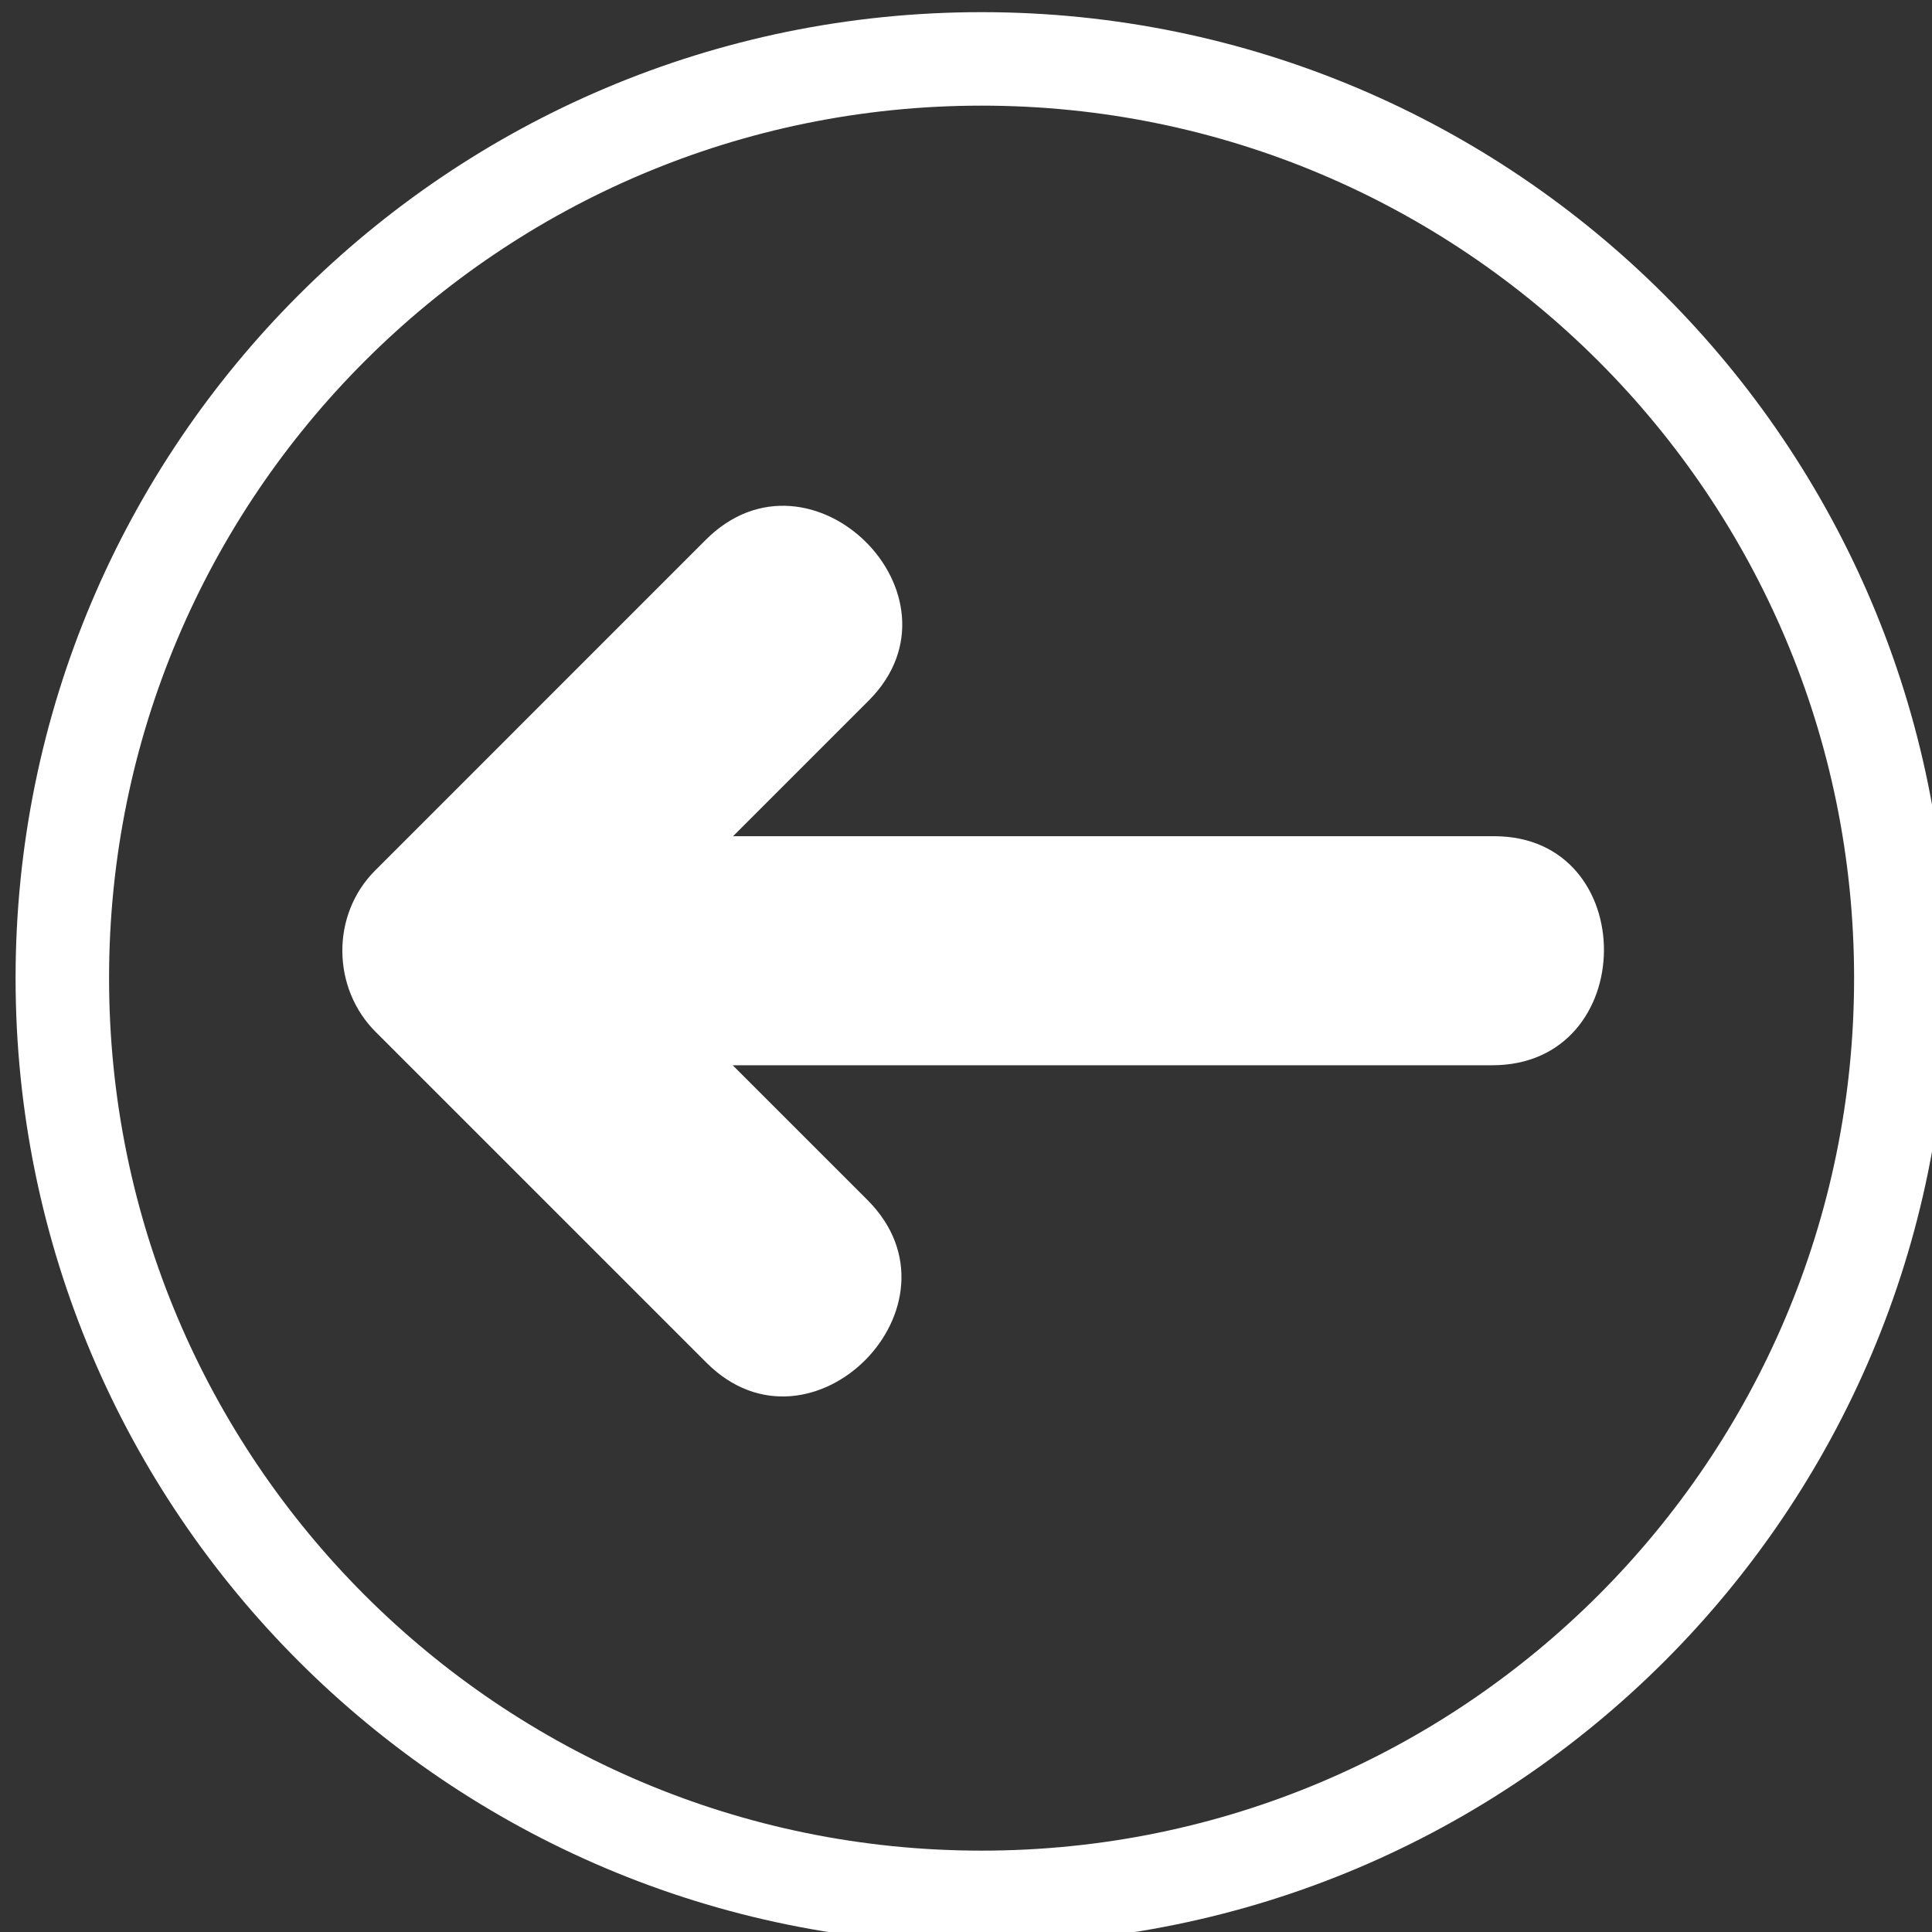 <?xml version="1.0" encoding="utf-8"?>
<!-- Generator: Adobe Illustrator 12.0.0, SVG Export Plug-In . SVG Version: 6.00 Build 51448)  -->
<!DOCTYPE svg PUBLIC "-//W3C//DTD SVG 1.1//EN" "http://www.w3.org/Graphics/SVG/1.1/DTD/svg11.dtd">
<svg  version="1.1" id="Layer_1" xmlns="http://www.w3.org/2000/svg" xmlns:xlink="http://www.w3.org/1999/xlink" width="62" height="62" viewBox="1.5 1.39 62 62"
	 overflow="visible" enable-background="new 1.5 1.39 62 62" xml:space="preserve">
<rect x="1.5" y="1.39" width="62" height="62" fill="#333333" stroke="none"/>
<g>
	<g>
		<path fill="none" stroke="#FFFFFF" stroke-width="3" d="M3.5,32.78c0-16.29,13.21-29.5,29.5-29.5c16.289,0,29.5,13.21,29.5,29.5
			c0,16.288-13.211,29.499-29.5,29.499C16.71,62.279,3.5,49.068,3.5,32.78z"/>
	</g>
</g>
<g>
	<path fill="#FFFFFF" d="M49.45,28.225c-8.138,0-16.288,0-24.425,0c1.45-1.45,2.9-2.9,4.35-4.35c3.35-3.35-1.862-8.525-5.225-5.163
		c-3.538,3.538-7.075,7.075-10.612,10.613c-1.425,1.425-1.388,3.787,0.025,5.188c3.538,3.537,7.075,7.074,10.612,10.611
		c3.35,3.351,8.525-1.861,5.163-5.225c-1.438-1.438-2.887-2.887-4.325-4.324c8.125,0,16.25,0,24.375,0
		C54.139,35.576,54.175,28.225,49.45,28.225z"/>
</g>
</svg>
